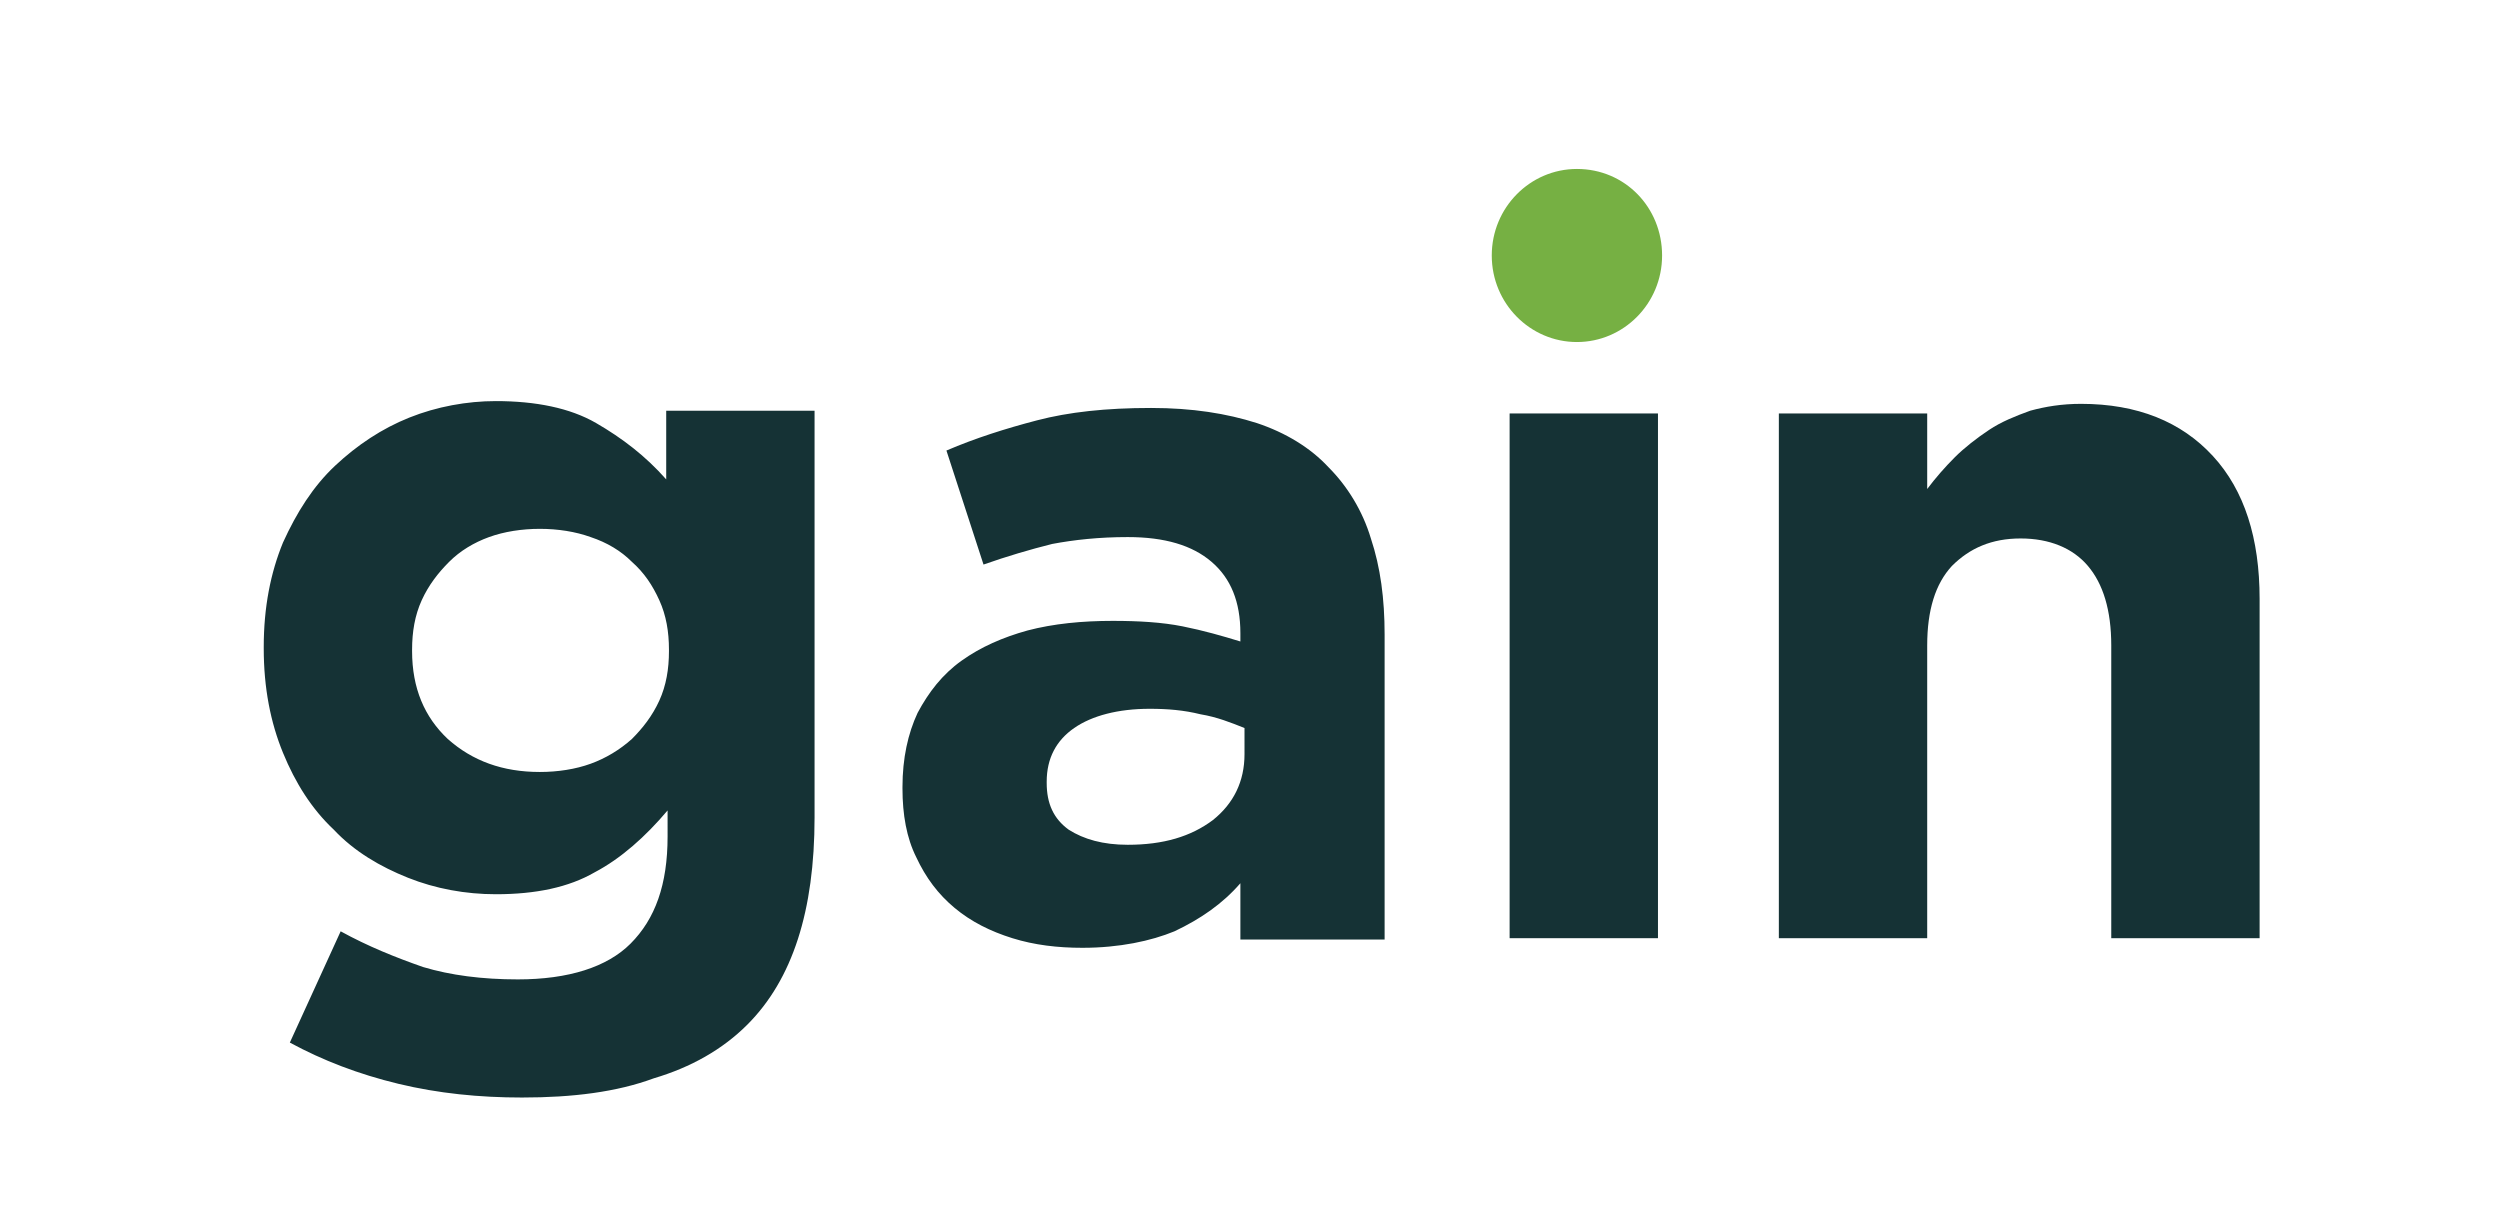 <svg viewBox="0 0 182 89" xmlns="http://www.w3.org/2000/svg" fill-rule="evenodd" clip-rule="evenodd" stroke-linejoin="round" stroke-miterlimit="1.414"><path d="M121 18.6c0 3.5-2.8 6.3-6.2 6.3-3.4 0-6.2-2.8-6.2-6.3s2.8-6.3 6.2-6.3c3.5 0 6.2 2.8 6.2 6.3" fill="#76b043" fill-rule="nonzero"/><path d="M39.3 56.2c1.3 0 2.6-.2 3.7-.6 1.1-.4 2.1-1 3-1.8.8-.8 1.5-1.7 2-2.8.5-1.1.7-2.3.7-3.6v-.1c0-1.3-.2-2.5-.7-3.6-.5-1.1-1.1-2-2-2.8-.8-.8-1.8-1.4-3-1.8-1.1-.4-2.4-.6-3.7-.6-1.3 0-2.6.2-3.7.6-1.1.4-2.1 1-2.9 1.8-.8.8-1.5 1.7-2 2.8-.5 1.1-.7 2.3-.7 3.6v.1c0 2.7.9 4.8 2.6 6.4 1.8 1.6 4 2.4 6.7 2.4M38 79.9c-3.1 0-6.1-.3-9-1-2.9-.7-5.5-1.7-7.9-3l3.7-8.1c2 1.1 4 1.9 6 2.6 2 .6 4.3.9 6.9.9 3.7 0 6.5-.9 8.2-2.6 1.8-1.8 2.7-4.3 2.7-7.8V59c-1.6 1.9-3.4 3.5-5.3 4.5-1.9 1.1-4.3 1.6-7.2 1.6-2.2 0-4.4-.4-6.4-1.2-2-.8-3.9-1.9-5.4-3.5-1.6-1.5-2.8-3.4-3.7-5.6-.9-2.2-1.4-4.7-1.4-7.6v-.1c0-2.9.5-5.4 1.4-7.6 1-2.2 2.2-4.1 3.8-5.6 1.6-1.5 3.4-2.7 5.4-3.5 2-.8 4.2-1.2 6.3-1.2 2.9 0 5.4.5 7.3 1.6 1.9 1.1 3.6 2.4 5.1 4.1v-5h10.8v29.6c0 6.8-1.6 11.8-4.9 15.1-1.8 1.8-4.1 3.1-6.8 3.9-2.7 1-5.9 1.4-9.6 1.4m44.1-18.4c2.6 0 4.6-.6 6.2-1.8 1.5-1.2 2.3-2.8 2.3-4.8V53c-1-.4-2-.8-3.2-1-1.2-.3-2.4-.4-3.7-.4-2.3 0-4.2.5-5.5 1.4-1.3.9-2 2.2-2 3.9v.1c0 1.5.5 2.6 1.6 3.4 1.1.7 2.5 1.1 4.3 1.1M78.8 69c-1.8 0-3.5-.2-5.1-.7-1.6-.5-3-1.2-4.2-2.2-1.2-1-2.1-2.2-2.8-3.7-.7-1.4-1-3.1-1-5v-.1c0-2.1.4-3.9 1.1-5.4.8-1.5 1.8-2.8 3.2-3.8 1.4-1 3-1.7 4.8-2.2 1.9-.5 4-.7 6.2-.7 1.9 0 3.6.1 5.1.4 1.5.3 2.9.7 4.2 1.1v-.6c0-2.3-.7-4-2.1-5.2-1.4-1.2-3.4-1.8-6.1-1.8-2.1 0-3.9.2-5.5.5-1.6.4-3.3.9-5 1.5l-2.7-8.3c2.1-.9 4.3-1.6 6.6-2.2 2.3-.6 5-.9 8.3-.9 3 0 5.5.4 7.7 1.1 2.1.7 3.9 1.8 5.2 3.2 1.4 1.4 2.5 3.2 3.1 5.2.7 2.1 1 4.4 1 7v22.2H90.3v-4.1c-1.3 1.5-2.9 2.6-4.8 3.5-1.7.7-4 1.2-6.7 1.2" fill="#153235" fill-rule="nonzero"/><path fill="#153235" d="M109.9 30.1h10.8v38.2h-10.8z"/><path d="M129.5 30.1h10.8v5.5c.6-.8 1.3-1.6 2-2.3.7-.7 1.6-1.4 2.5-2 .9-.6 1.9-1 3-1.4 1.1-.3 2.3-.5 3.7-.5 4.1 0 7.3 1.3 9.6 3.8s3.4 6 3.4 10.4v24.7h-10.8V47c0-2.6-.6-4.5-1.7-5.8-1.1-1.3-2.8-2-4.9-2-2.1 0-3.7.7-5 2-1.2 1.3-1.8 3.2-1.8 5.8v21.3h-10.8V30.1z" fill="#153235" fill-rule="nonzero"/></svg>